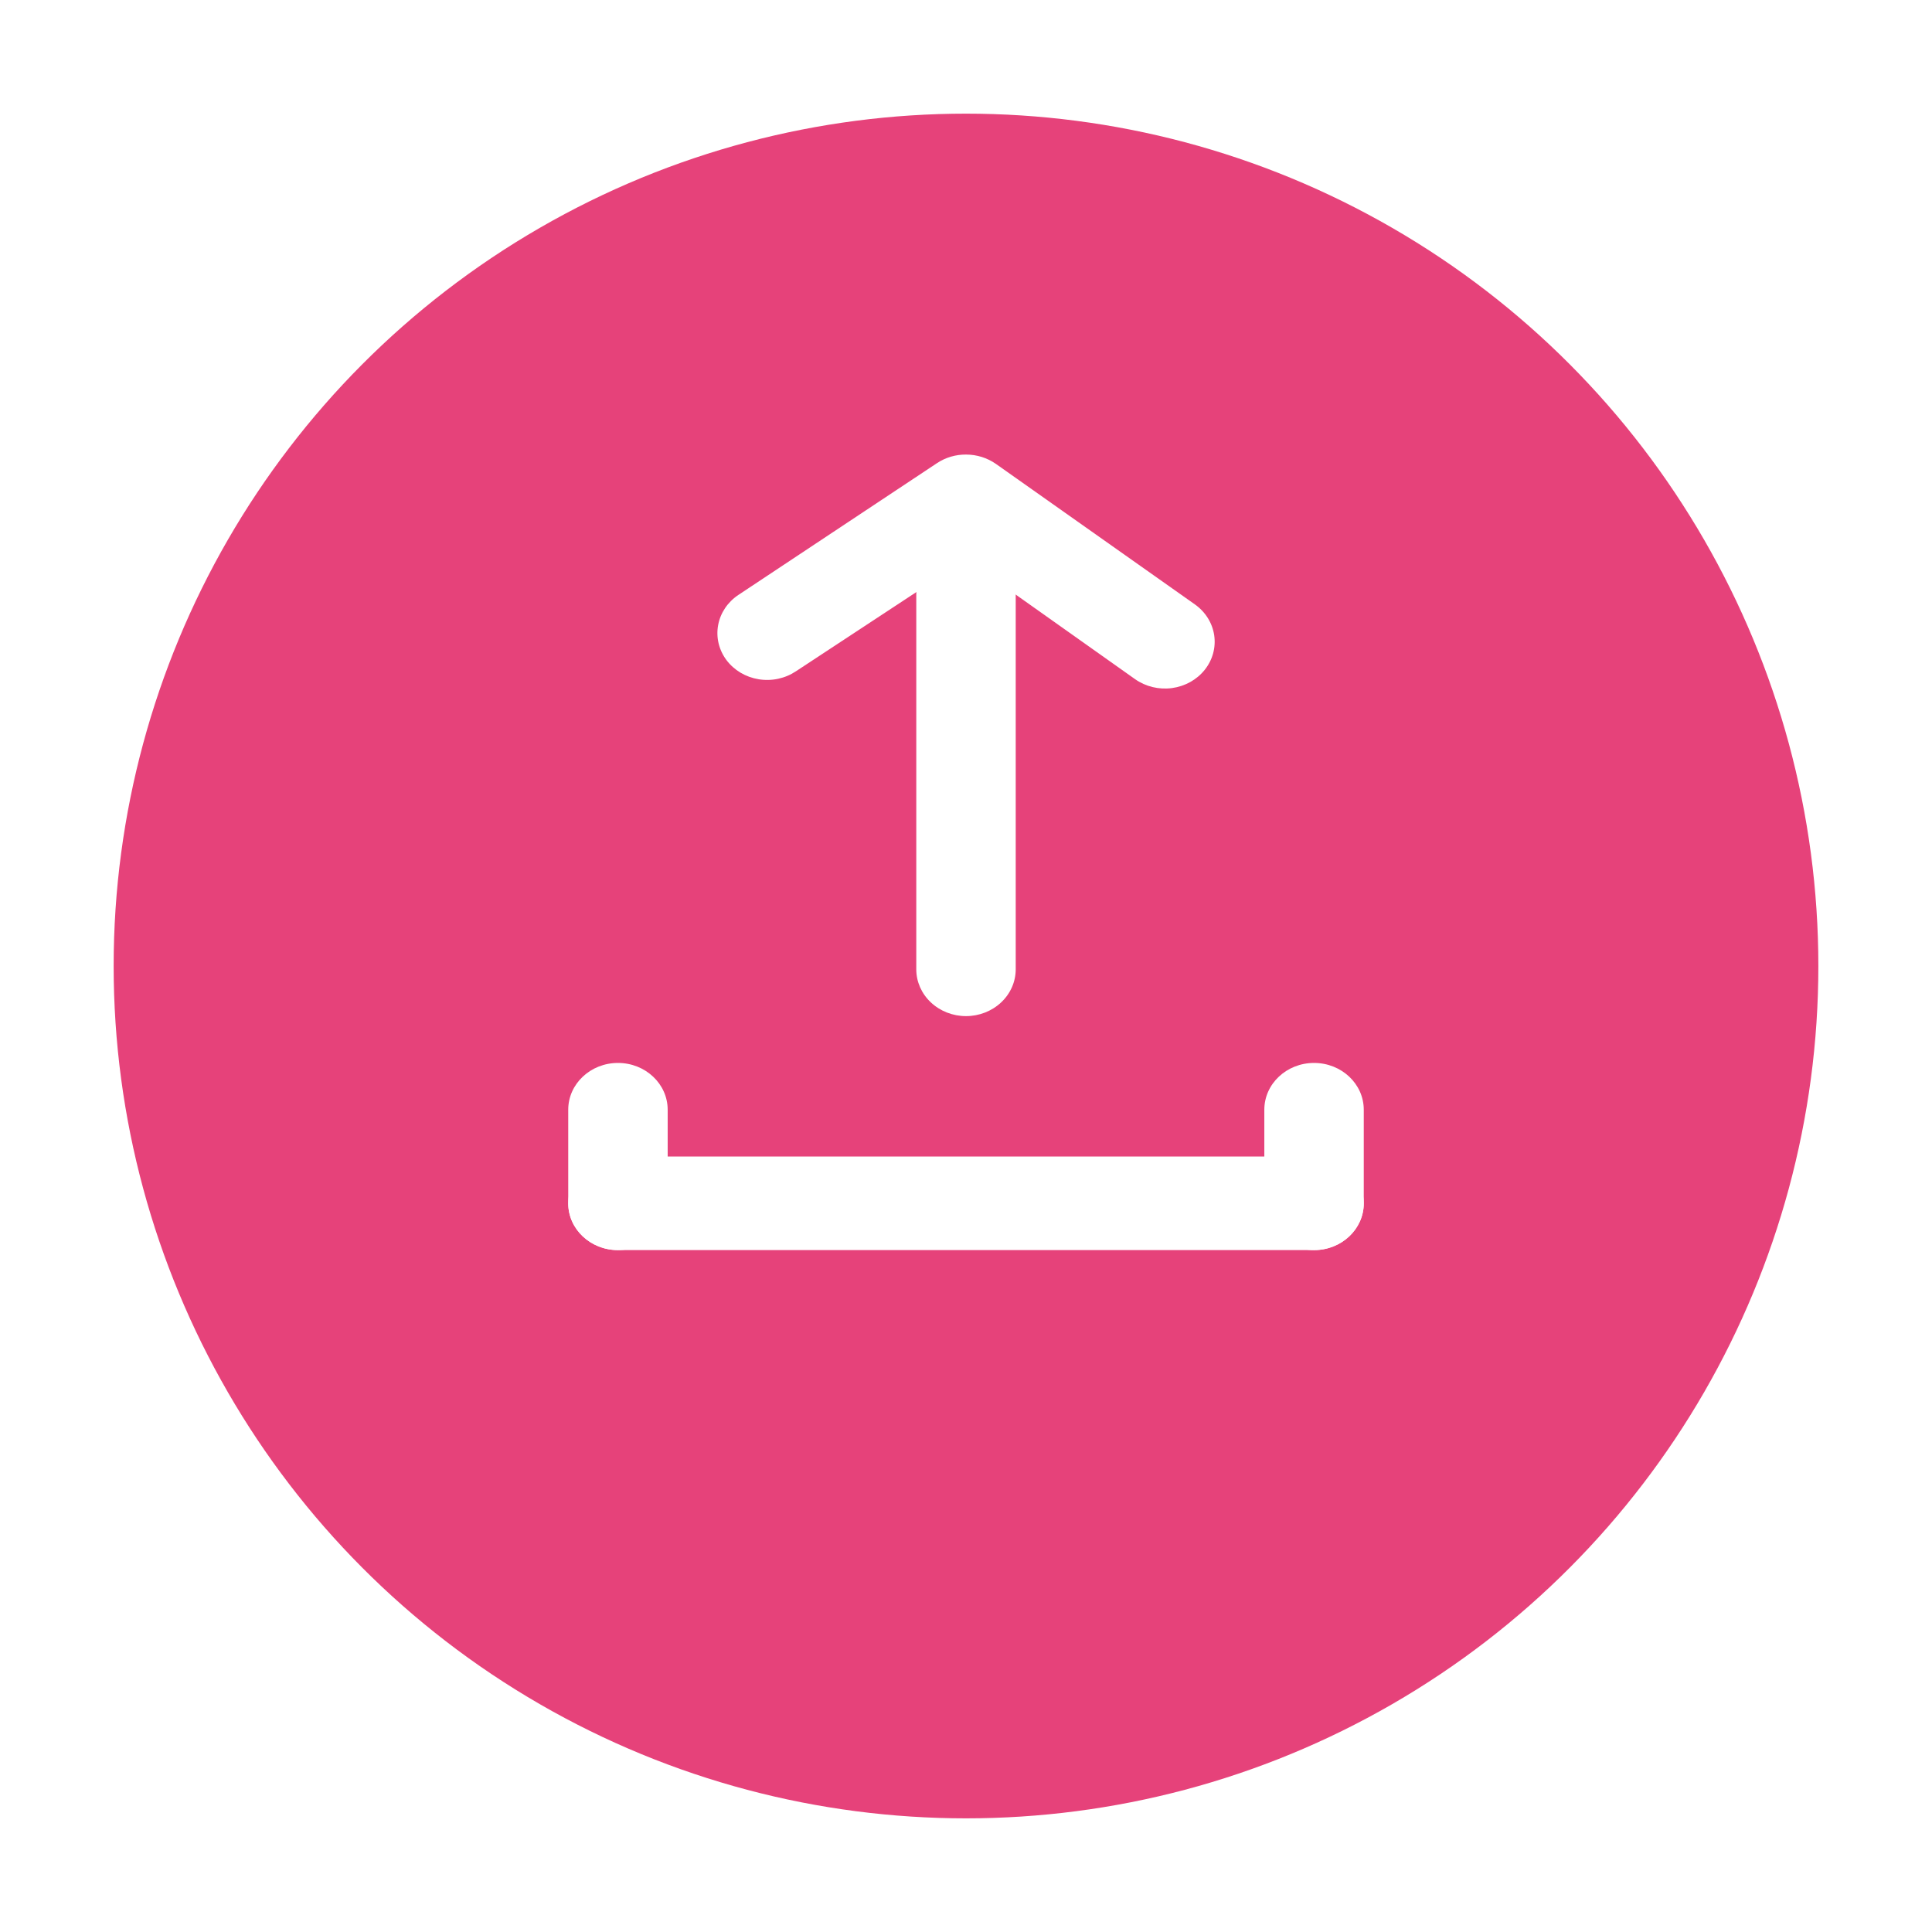 <svg width="68" height="68" viewBox="0 0 68 68" fill="none" xmlns="http://www.w3.org/2000/svg">
<g filter="url(#filter0_d_5249_104862)">
<circle cx="34" cy="30" r="30" fill="#E6427A"/>
</g>
<path d="M20 39.059V42.353C20 43.263 20.784 44 21.75 44C22.716 44 23.5 43.263 23.5 42.353V39.059C23.5 38.149 22.716 37.412 21.75 37.412C20.784 37.412 20 38.149 20 39.059Z" fill="white"/>
<path d="M44.5 39.059V42.353C44.5 43.263 45.283 44 46.25 44C47.217 44 48 43.263 48 42.353V39.059C48 38.149 47.217 37.412 46.25 37.412C45.283 37.412 44.5 38.149 44.5 39.059Z" fill="white"/>
<path d="M46.25 40.705H21.75C20.784 40.705 20 41.443 20 42.352C20 43.262 20.784 43.999 21.75 43.999H46.25C47.216 43.999 48 43.262 48 42.352C48 41.443 47.216 40.705 46.25 40.705Z" fill="white"/>
<path d="M34.002 15.999C33.64 15.996 33.285 16.1 32.987 16.296L25.988 20.94C25.61 21.192 25.354 21.574 25.276 22.003C25.197 22.432 25.302 22.873 25.567 23.23C25.7 23.408 25.869 23.559 26.064 23.676C26.259 23.792 26.477 23.871 26.705 23.908C26.933 23.945 27.166 23.939 27.391 23.89C27.617 23.841 27.829 23.751 28.017 23.625L34.002 19.689L39.952 23.905C40.324 24.167 40.791 24.28 41.25 24.218C41.709 24.156 42.124 23.925 42.402 23.576C42.681 23.226 42.8 22.787 42.735 22.354C42.669 21.922 42.424 21.532 42.052 21.27L35.053 16.328C34.749 16.115 34.381 15.999 34.002 15.999Z" fill="white"/>
<path d="M34 19.293C33.536 19.293 33.091 19.467 32.763 19.775C32.434 20.084 32.25 20.503 32.25 20.94V34.117C32.25 34.553 32.434 34.972 32.763 35.281C33.091 35.59 33.536 35.764 34 35.764C34.464 35.764 34.909 35.59 35.237 35.281C35.566 34.972 35.75 34.553 35.75 34.117V20.94C35.75 20.503 35.566 20.084 35.237 19.775C34.909 19.467 34.464 19.293 34 19.293Z" fill="white"/>
<defs>
<filter id="filter0_d_5249_104862" x="0" y="0" width="68" height="68" filterUnits="userSpaceOnUse" color-interpolation-filters="sRGB">
<feFlood flood-opacity="0" result="BackgroundImageFix"/>
<feColorMatrix in="SourceAlpha" type="matrix" values="0 0 0 0 0 0 0 0 0 0 0 0 0 0 0 0 0 0 127 0" result="hardAlpha"/>
<feOffset dy="4"/>
<feGaussianBlur stdDeviation="2"/>
<feComposite in2="hardAlpha" operator="out"/>
<feColorMatrix type="matrix" values="0 0 0 0 0 0 0 0 0 0 0 0 0 0 0 0 0 0 0.25 0"/>
<feBlend mode="normal" in2="BackgroundImageFix" result="effect1_dropShadow_5249_104862"/>
<feBlend mode="normal" in="SourceGraphic" in2="effect1_dropShadow_5249_104862" result="shape"/>
</filter>
</defs>
</svg>
